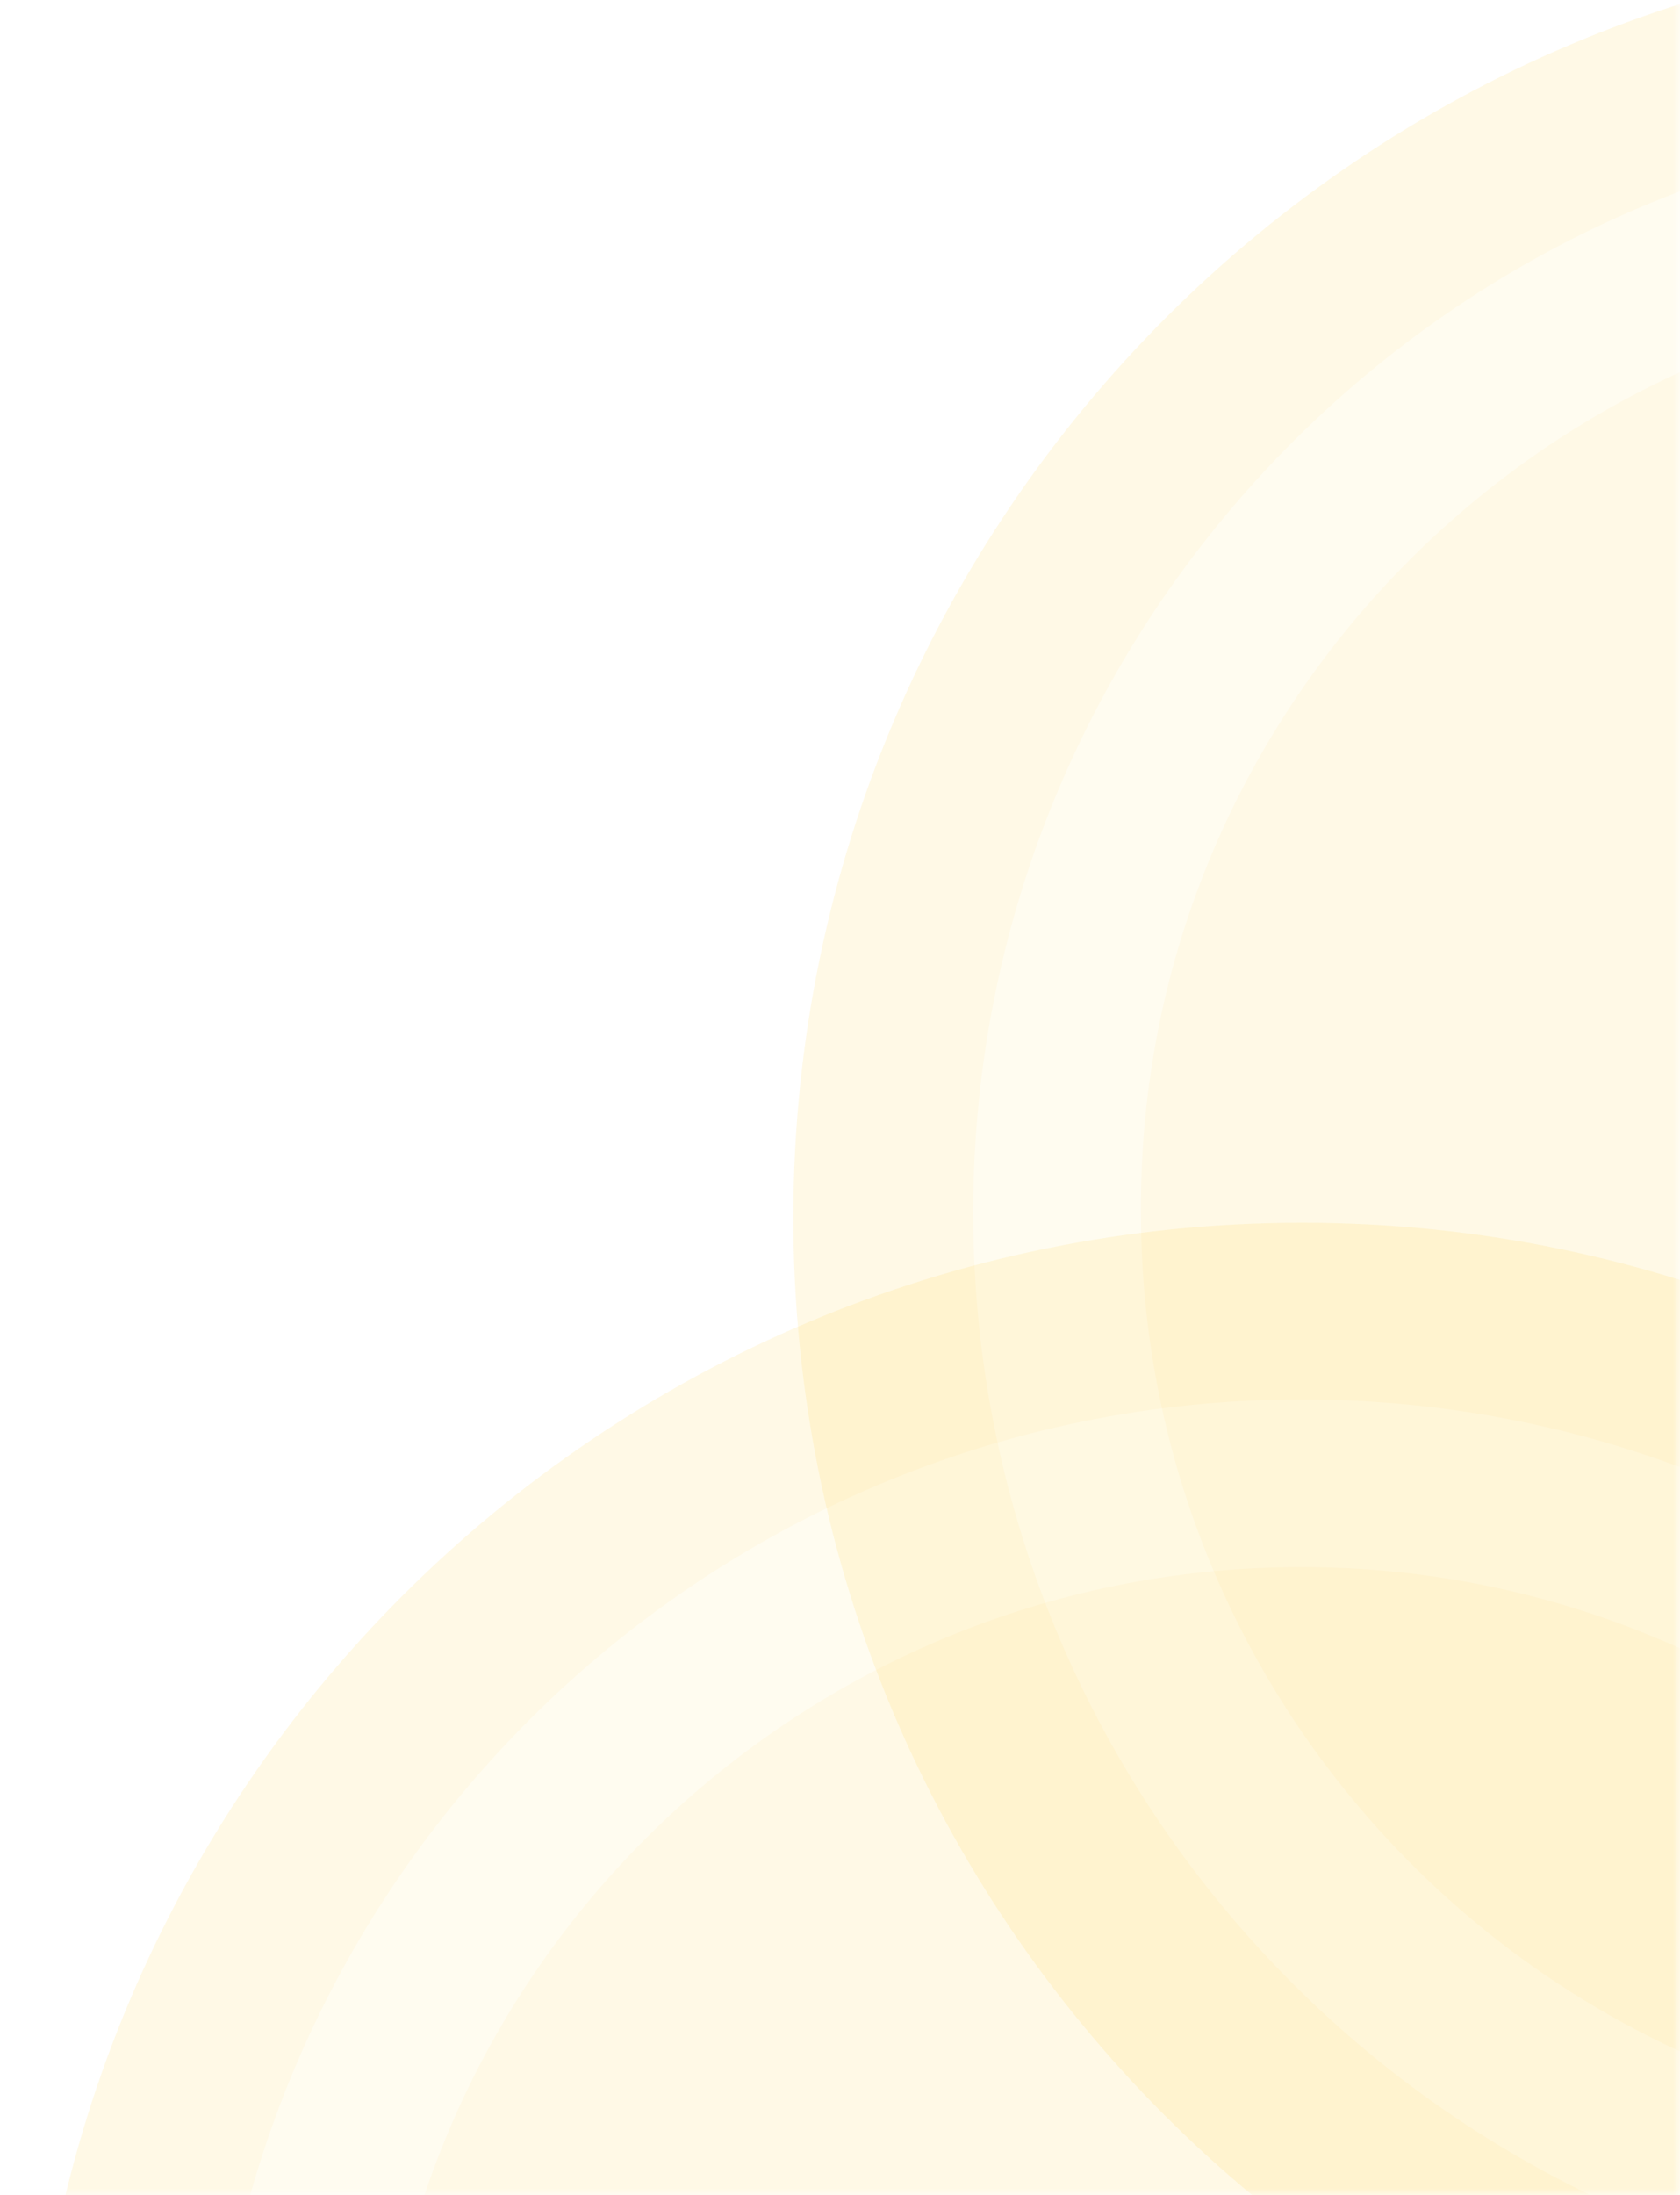 <svg width="121" height="158" viewBox="0 0 121 158" fill="none" xmlns="http://www.w3.org/2000/svg">
<mask id="mask0" mask-type="alpha" maskUnits="userSpaceOnUse" x="0" y="0" width="121" height="158">
<rect width="121" height="158" fill="#C4C4C4"/>
</mask>
<g mask="url(#mask0)">
<g opacity="0.1">
<path d="M93.779 88C144.313 88 185.217 128.966 185.141 179.501C185.064 230.035 144.035 271.001 93.501 271.001C42.966 271.001 2.062 230.035 2.139 179.501C2.216 128.966 43.244 88 93.779 88Z" fill="#FBC000"/>
<path d="M93.734 257.765C136.976 257.765 172.375 222.631 172.375 179.243C172.375 136.067 137.188 100.721 93.734 100.721C50.492 100.721 15.093 135.855 15.093 179.243C15.093 222.631 50.28 257.765 93.734 257.765ZM93.734 112.785C130.405 112.785 160.293 142.628 160.293 179.243C160.293 215.858 130.405 245.701 93.734 245.701C57.063 245.701 27.175 215.858 27.175 179.243C26.963 142.628 56.851 112.785 93.734 112.785Z" fill="#FFDF67"/>
</g>
<g opacity="0.1">
<path d="M148.779 -4C199.313 -4 240.217 36.966 240.141 87.501C240.064 138.035 199.035 179.001 148.501 179.001C97.966 179.001 57.062 138.035 57.139 87.501C57.216 36.966 98.244 -4 148.779 -4Z" fill="#FBC000"/>
<path d="M148.734 165.765C191.976 165.765 227.375 130.631 227.375 87.243C227.375 44.067 192.188 8.721 148.734 8.721C105.492 8.721 70.093 43.855 70.093 87.243C70.093 130.631 105.28 165.765 148.734 165.765ZM148.734 20.785C185.405 20.785 215.293 50.628 215.293 87.243C215.293 123.858 185.405 153.701 148.734 153.701C112.063 153.701 82.175 123.858 82.175 87.243C81.963 50.628 111.851 20.785 148.734 20.785Z" fill="#FFDF67"/>
</g>
</g>
</svg>
